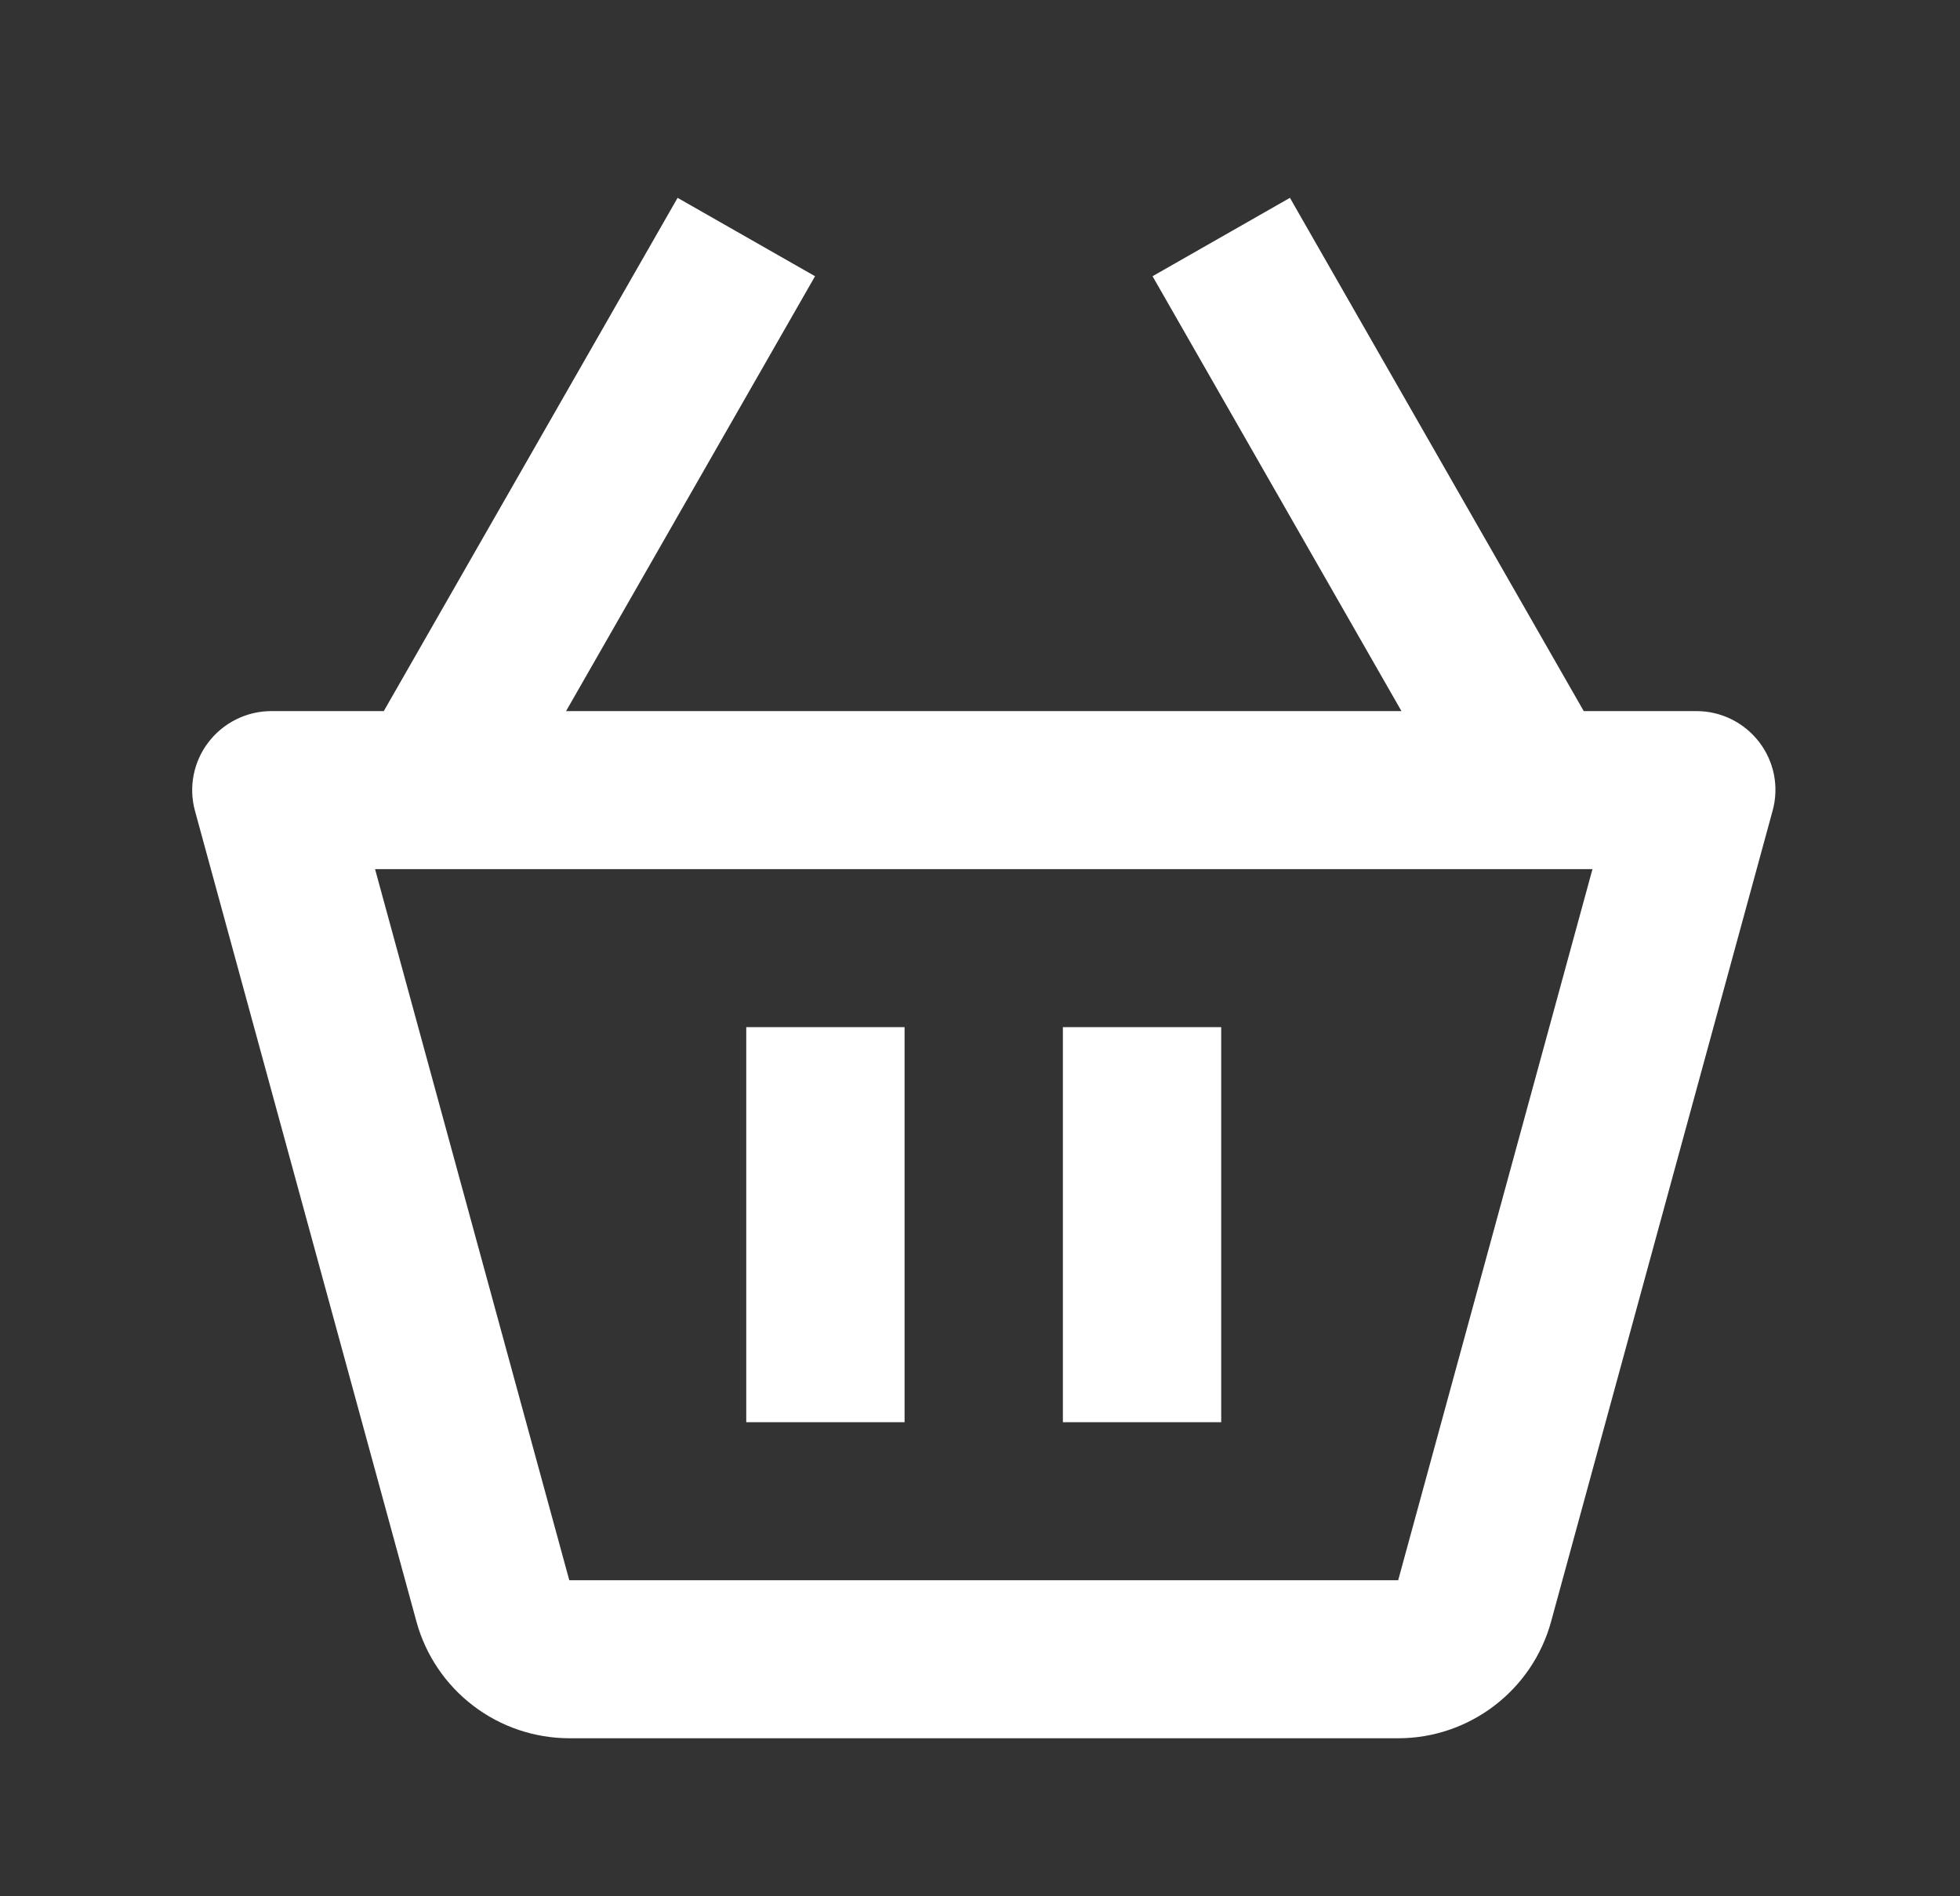 <svg width="31" height="30" viewBox="0 0 31 30" fill="none" xmlns="http://www.w3.org/2000/svg">
<rect x="0" y="0" width="31" height="30" fill="#333333" stroke="none"/>
<path d="M26.827 11.25H25.049L20.402 3.13L18.229 4.37L22.166 11.25H8.953L12.891 4.37L10.717 3.13L6.07 11.25H4.292C4.099 11.25 3.91 11.294 3.737 11.38C3.565 11.465 3.414 11.589 3.297 11.742C3.18 11.894 3.1 12.072 3.063 12.26C3.026 12.449 3.033 12.643 3.084 12.829L6.588 25.659C6.733 26.187 7.049 26.653 7.485 26.986C7.922 27.319 8.455 27.499 9.004 27.5H22.116C23.24 27.5 24.234 26.744 24.532 25.656L28.036 12.827C28.087 12.642 28.095 12.447 28.058 12.258C28.021 12.07 27.941 11.892 27.823 11.739C27.706 11.586 27.555 11.463 27.383 11.378C27.21 11.293 27.02 11.249 26.827 11.25ZM22.114 25V26.25V25H9.004L5.932 13.75H25.187L22.114 25Z" fill="white"/>
<path d="M11.803 16.25H14.307V22.5H11.803V16.25ZM16.811 16.25H19.315V22.5H16.811V16.25Z" fill="white"/>
</svg>
